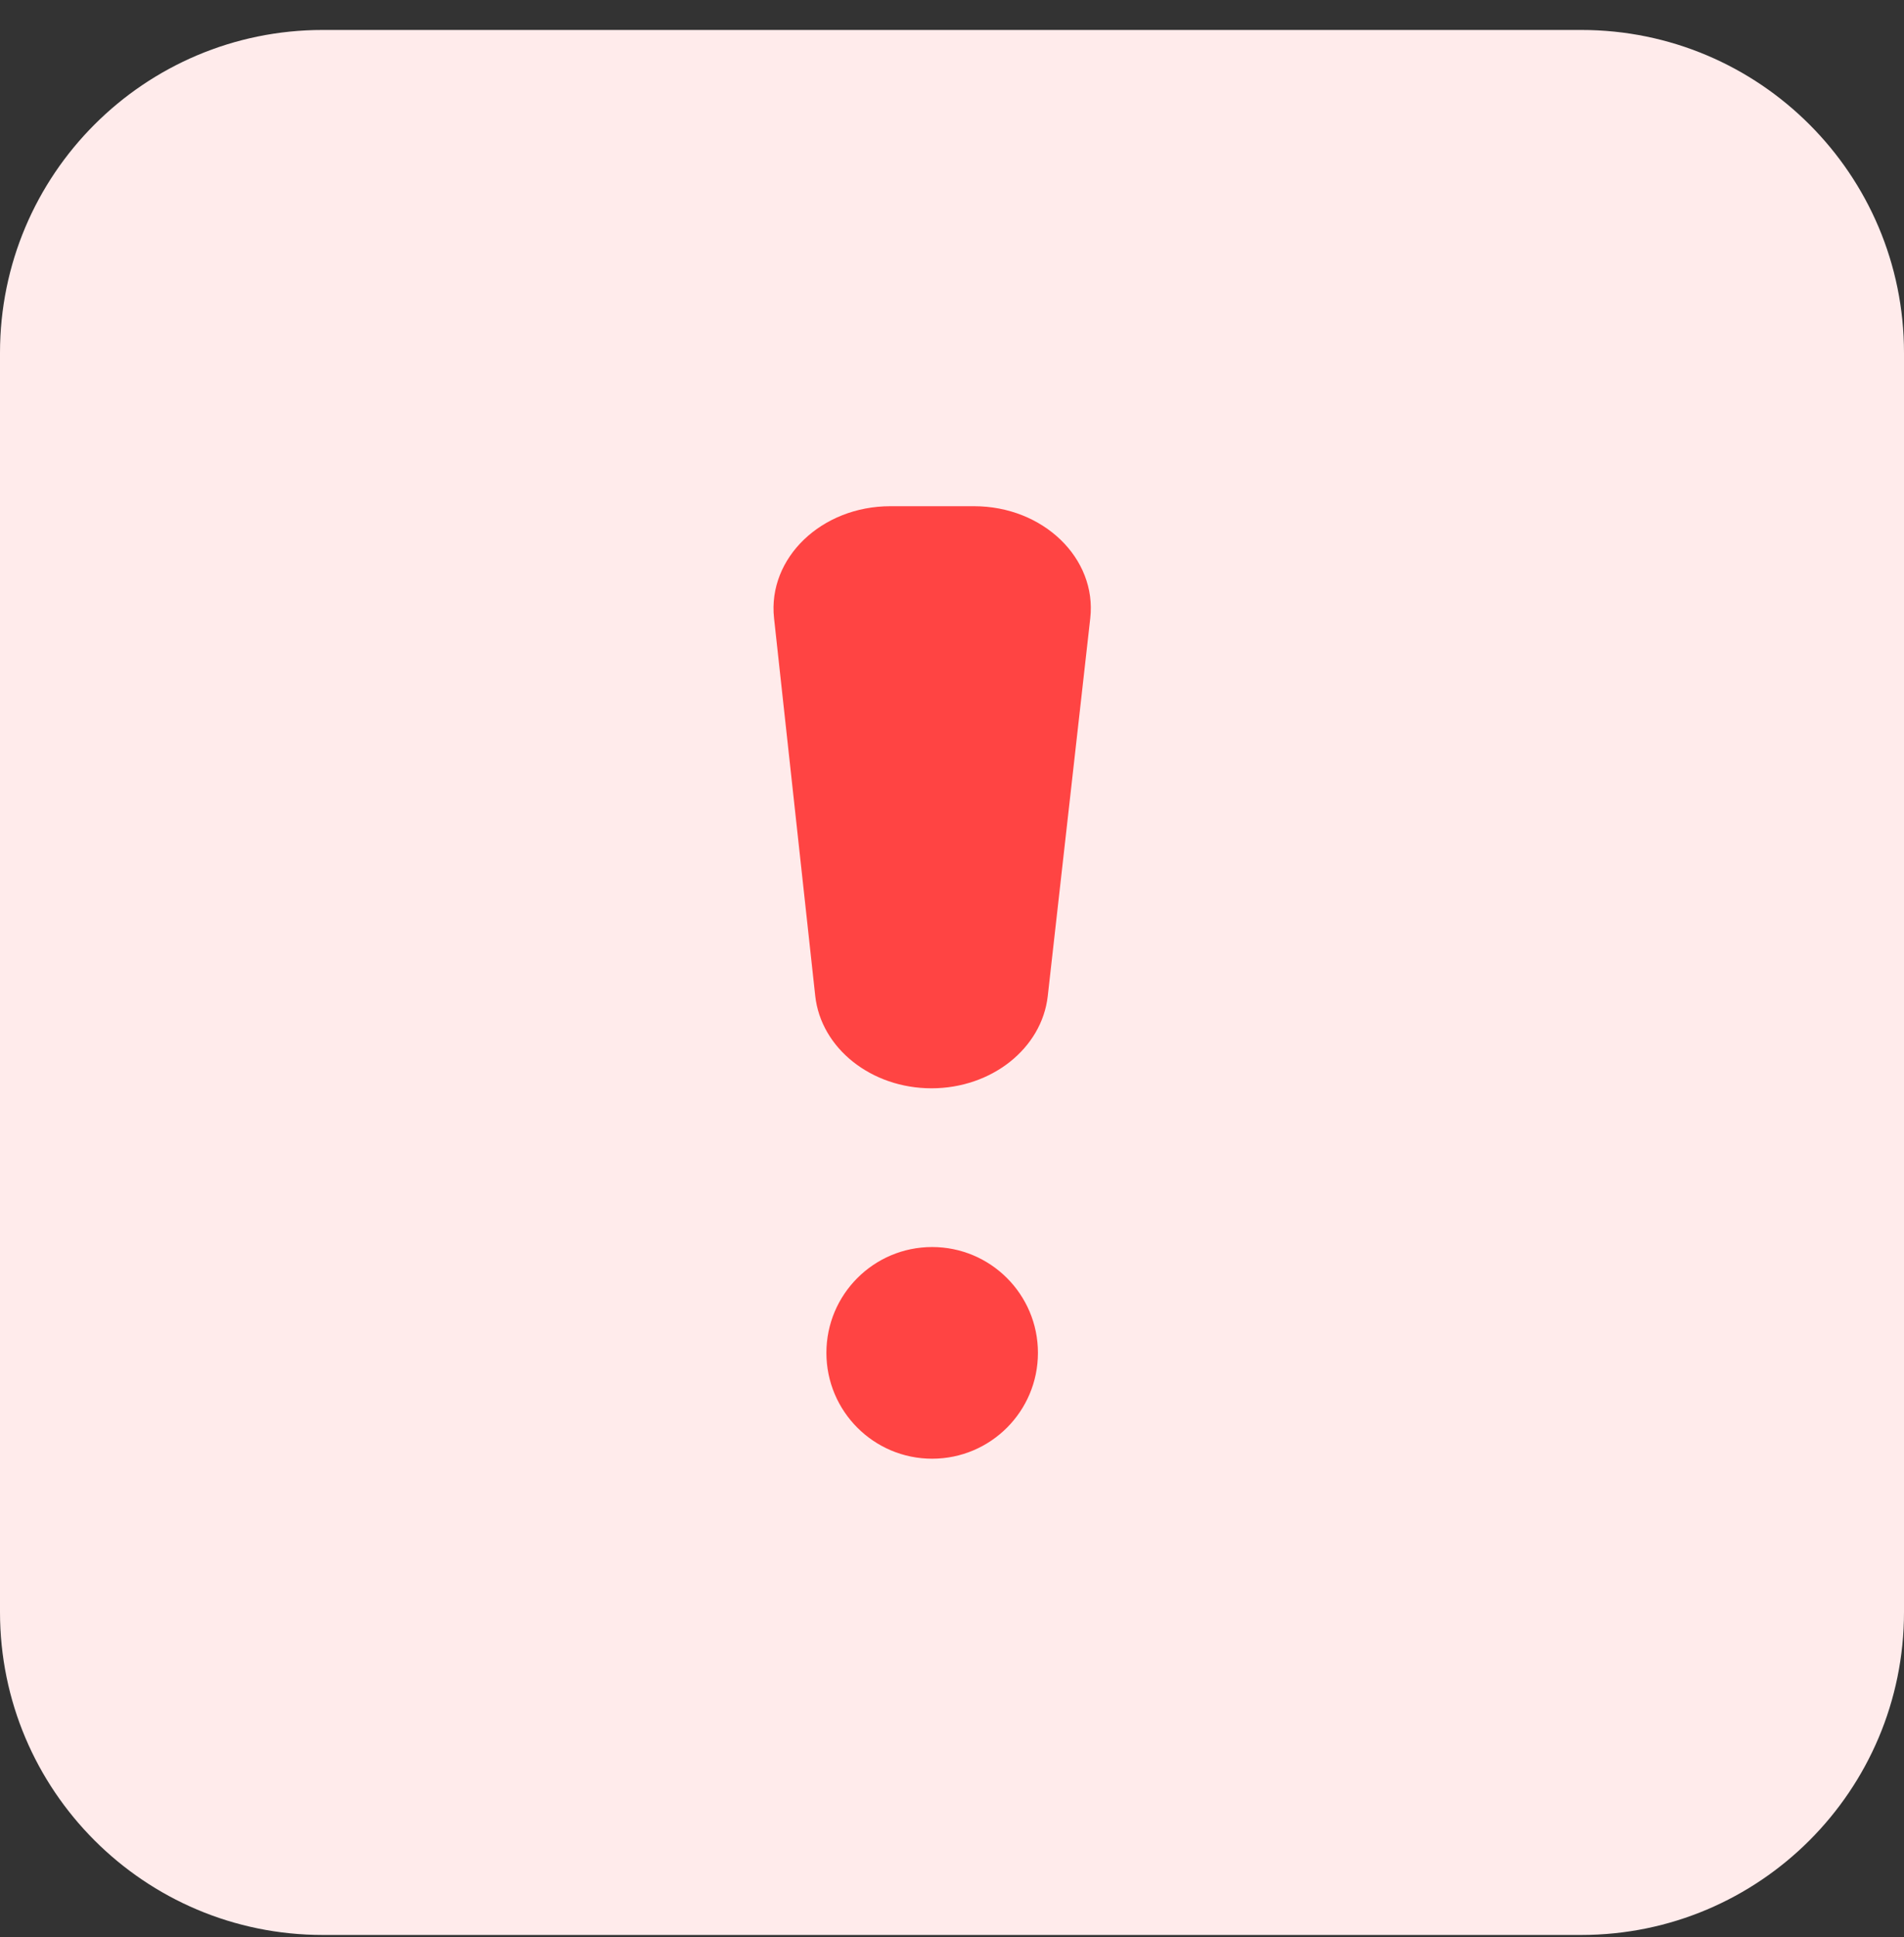 <?xml version="1.0" encoding="UTF-8"?>
<svg width="59px" height="60px" viewBox="0 0 59 60" version="1.1" xmlns="http://www.w3.org/2000/svg" xmlns:xlink="http://www.w3.org/1999/xlink">
    <rect x="0" y="0" width="59" height="60" fill="#333333" stroke="none"/>
    <title>Icon / Categorias 32px / Rejected Line</title>
    <defs>
        <path d="M28.884,37.694 C30.696,37.694 32.163,39.162 32.163,40.971 C32.163,42.782 30.696,44.25 28.884,44.25 C27.075,44.25 25.608,42.782 25.608,40.971 C25.608,39.162 27.075,37.694 28.884,37.694 Z M30.184,14.75 C32.322,14.75 33.995,16.362 33.784,18.222 L33.784,18.222 L32.467,29.923 C32.283,31.543 30.728,32.778 28.865,32.778 C26.999,32.778 25.44,31.538 25.262,29.915 L25.262,29.915 L23.985,18.212 C23.786,16.354 25.456,14.75 27.591,14.75 L27.591,14.75 Z" id="path-1"></path>
    </defs>
    <g id="Page-1" stroke="none" stroke-width="1" fill="none" fill-rule="evenodd">
        <g id="La-Tarjeta---Desktop-" transform="translate(-202, -2324)">
            <g id="Icon-/-Categorias-32px-/-Rejected-Line" transform="translate(202, 2324.928)">
                <path d="M10,0 L49,0 C54.523,-1.01453063e-15 59,4.477 59,10 L59,49 C59,54.523 54.523,59 49,59 L10,59 C4.477,59 6.76353751e-16,54.523 0,49 L0,10 C-6.76353751e-16,4.477 4.477,1.01453063e-15 10,0 Z" id="#FF6766" fill="#FFEBEB"></path>
                <mask id="mask-2" fill="white">
                    <use xlink:href="#path-1"></use>
                </mask>
                <use id="Combined-Shape" fill="#FF4443" xlink:href="#path-1"></use>
            </g>
        </g>
    </g>
</svg>